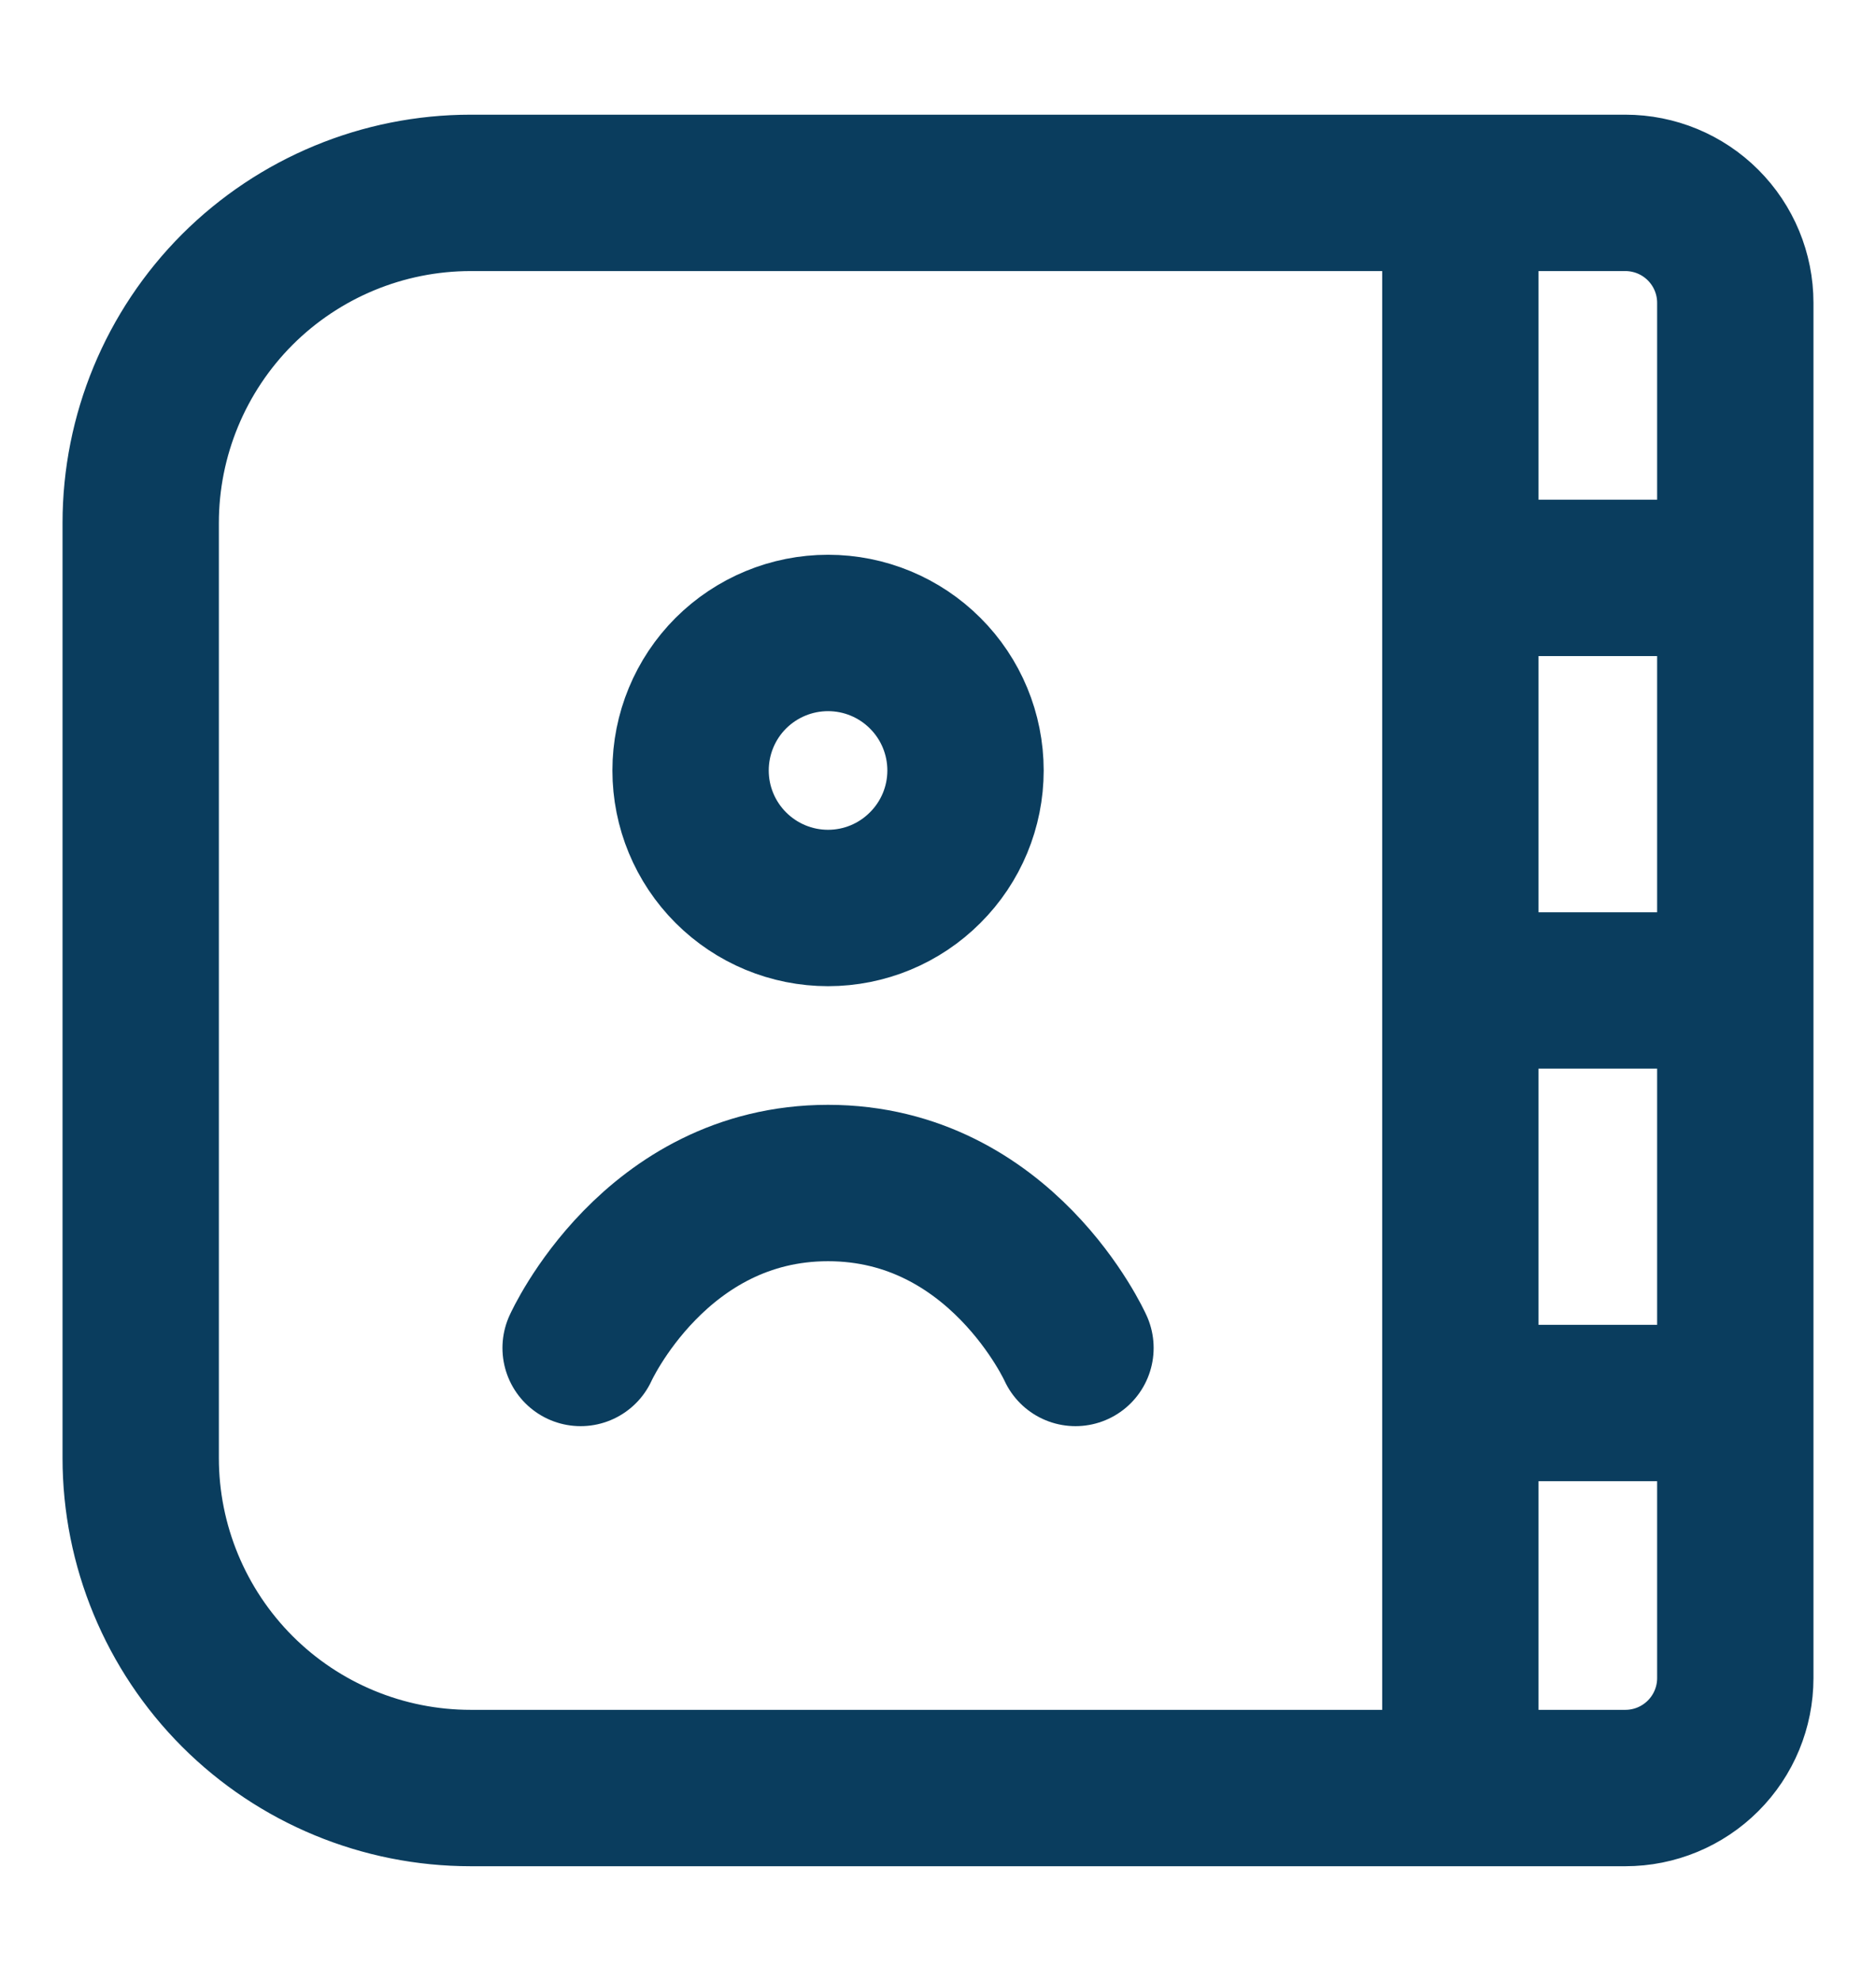 <svg width="18" height="19" viewBox="0 0 18 19" fill="none" xmlns="http://www.w3.org/2000/svg">
<path d="M14.012 1.85H15.595C15.875 1.85 16.143 1.961 16.341 2.159C16.539 2.357 16.65 2.625 16.65 2.905V5.543M14.012 1.85H4.516C3.676 1.85 2.871 2.184 2.277 2.777C1.684 3.371 1.35 4.176 1.35 5.016V13.985C1.35 14.824 1.684 15.629 2.277 16.223C2.871 16.817 3.676 17.15 4.516 17.15H14.012M14.012 1.85V5.543M16.65 5.543H14.012M16.65 5.543V9.5M14.012 17.15H15.595C15.875 17.15 16.143 17.039 16.341 16.841C16.539 16.643 16.65 16.375 16.65 16.095V13.457M14.012 17.15V13.457M14.012 5.543V9.5M16.65 13.457H14.012M16.65 13.457V9.5M14.012 13.457V9.5M14.012 9.5H16.65M5.571 12.929C5.571 12.929 6.283 11.347 7.945 11.347C9.607 11.347 10.319 12.929 10.319 12.929M9.264 7.39C9.264 7.74 9.125 8.075 8.877 8.322C8.63 8.57 8.295 8.709 7.945 8.709C7.595 8.709 7.26 8.57 7.012 8.322C6.765 8.075 6.626 7.74 6.626 7.39C6.626 7.04 6.765 6.704 7.012 6.457C7.26 6.21 7.595 6.071 7.945 6.071C8.295 6.071 8.63 6.21 8.877 6.457C9.125 6.704 9.264 7.04 9.264 7.39Z" stroke="#0A3D5E" stroke-width="1.5" stroke-linecap="round" stroke-linejoin="round"/>
</svg>

